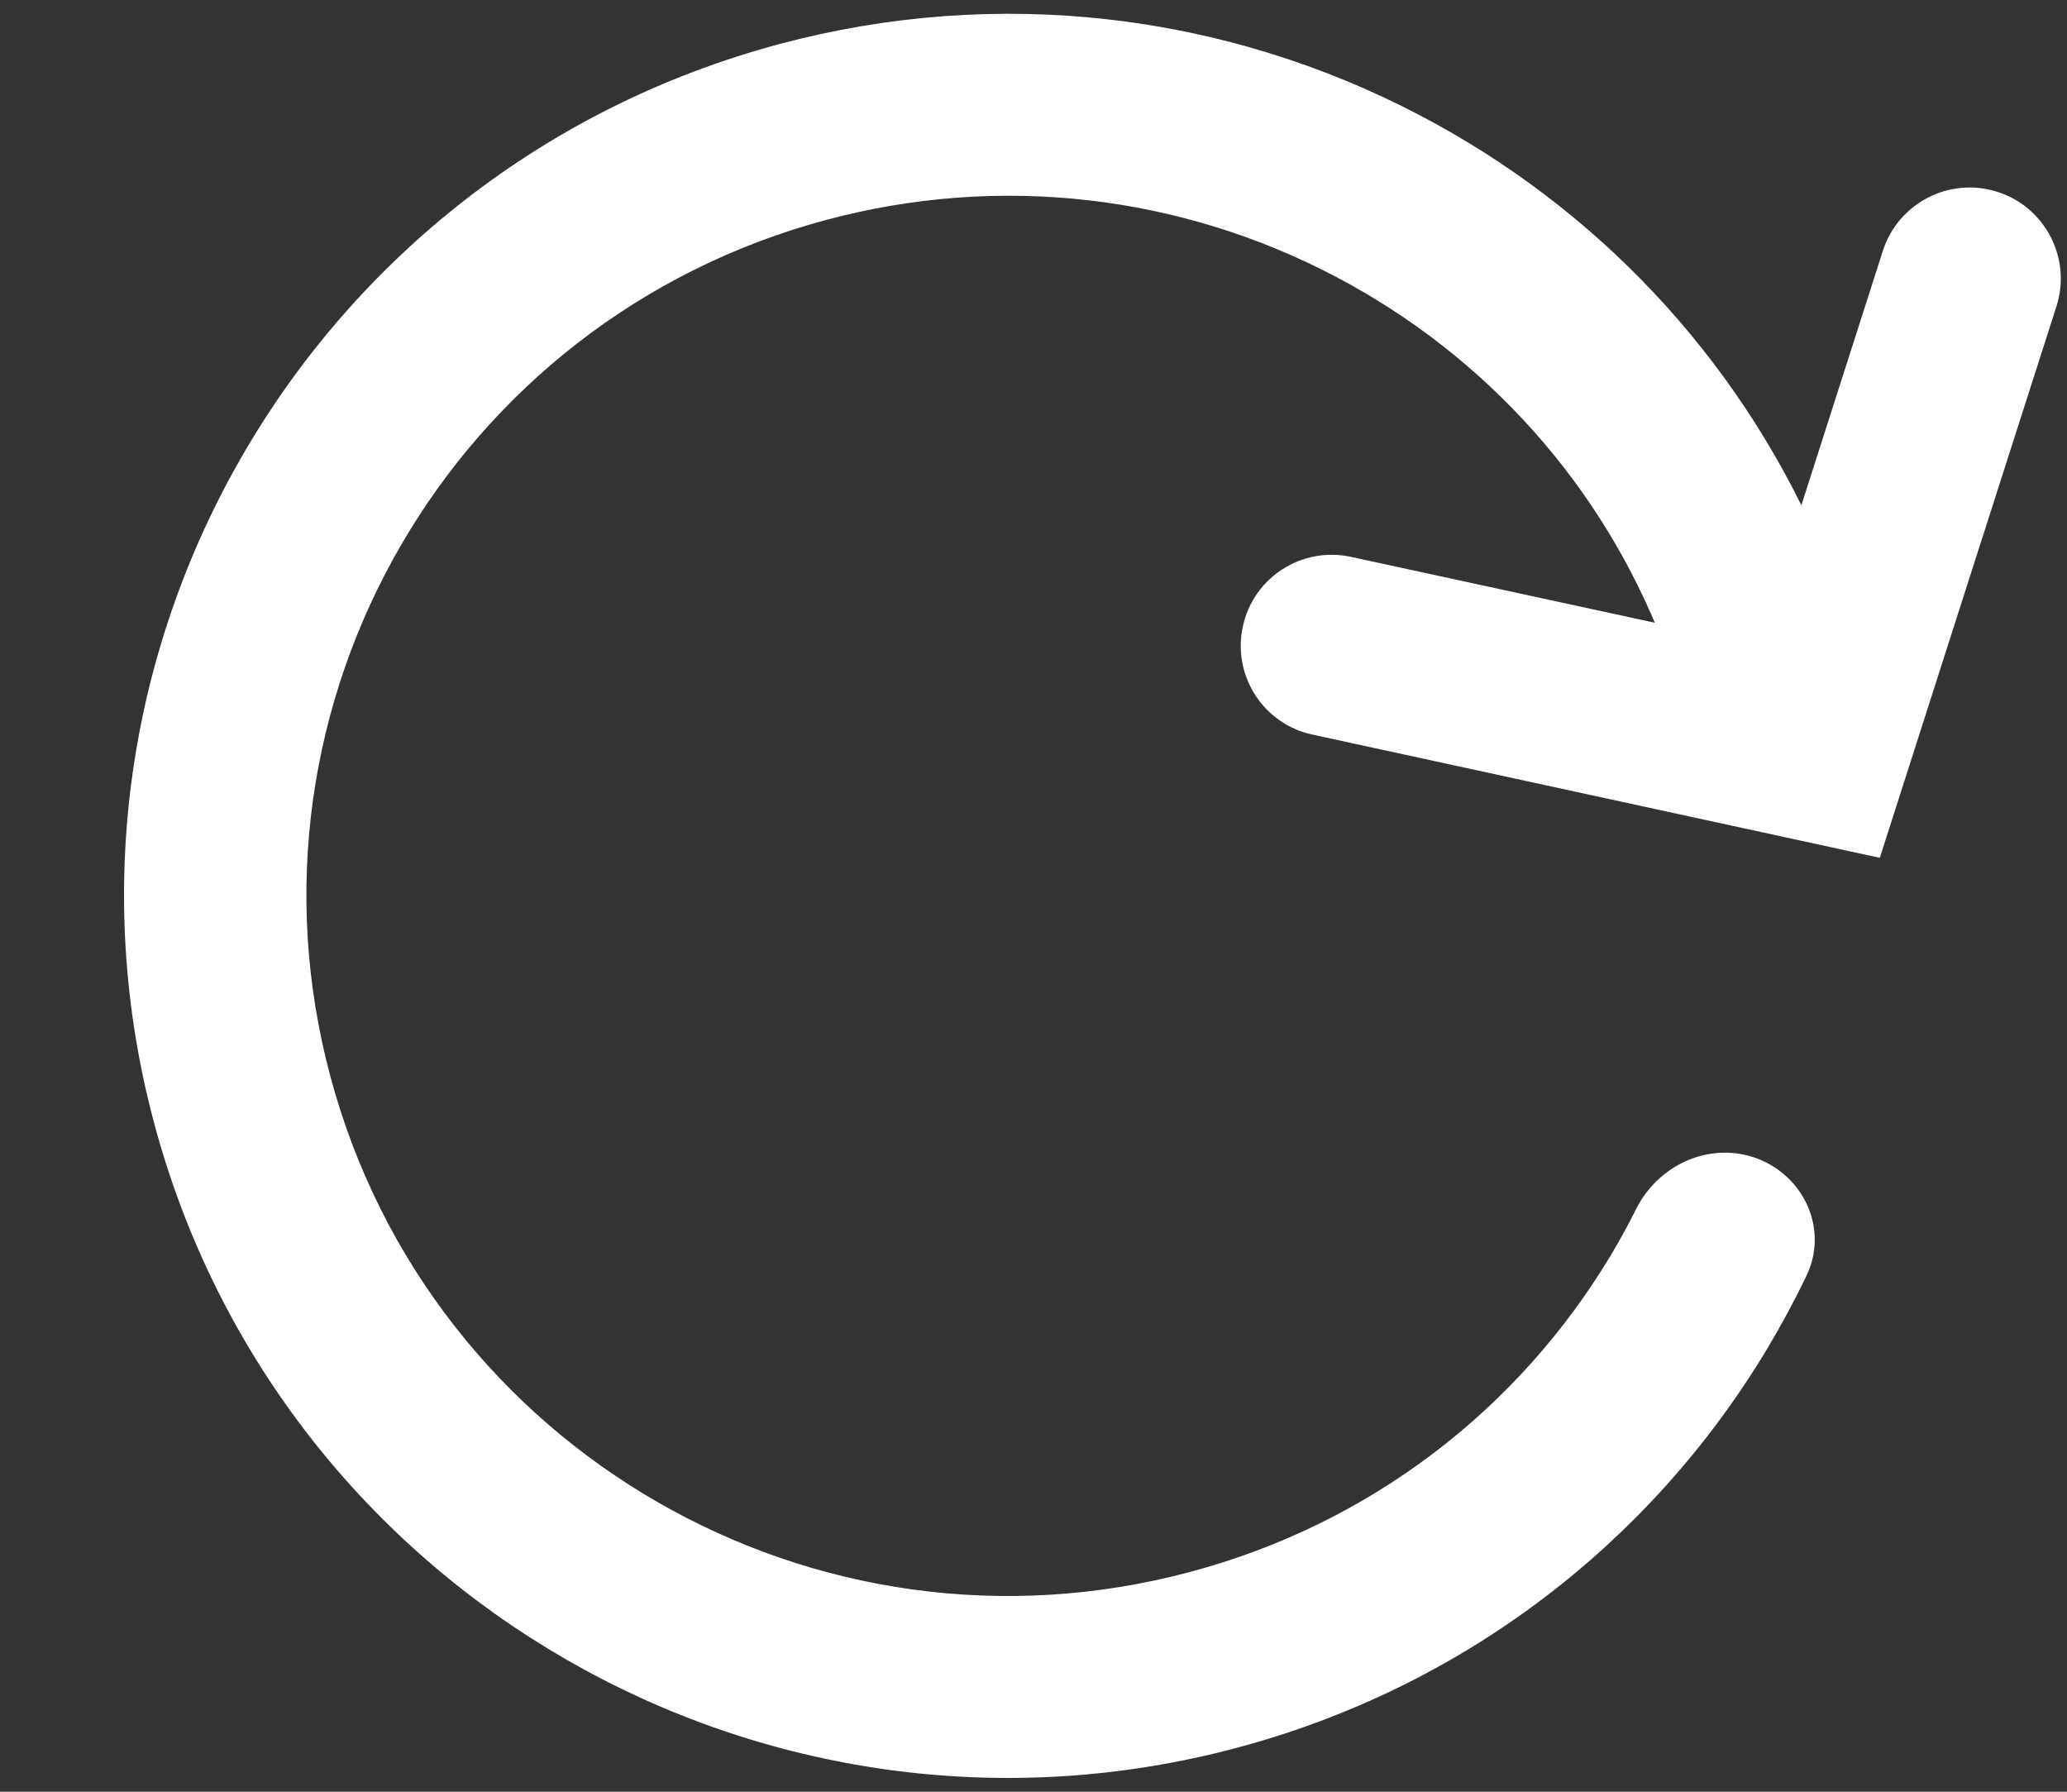 <svg width="15" height="13" viewBox="0 0 15 13" fill="none" xmlns="http://www.w3.org/2000/svg">
<rect x="0" y="0" width="15" height="13" fill="#333333" stroke="none"/>
<path d="M12.172 4.656C11.721 3.471 10.855 2.504 9.736 1.917C8.587 1.314 7.254 1.156 5.974 1.498C3.203 2.238 1.559 5.078 2.302 7.84C3.044 10.603 5.892 12.243 8.662 11.502C9.987 11.149 11.09 10.304 11.779 9.153C11.844 9.043 11.906 8.931 11.963 8.816C12.102 8.54 12.422 8.391 12.713 8.498C13.004 8.606 13.154 8.931 13.02 9.211C12.936 9.387 12.843 9.559 12.743 9.727C11.907 11.125 10.562 12.154 8.953 12.584C5.583 13.484 2.12 11.49 1.217 8.13C0.314 4.77 2.314 1.317 5.683 0.416C7.24 0 8.862 0.193 10.259 0.926C11.518 1.586 12.513 2.643 13.09 3.939L13.759 1.85C13.854 1.556 14.169 1.393 14.464 1.487C14.76 1.581 14.923 1.898 14.828 2.193L13.574 6.107L9.545 5.232C9.242 5.167 9.051 4.868 9.117 4.566C9.182 4.264 9.48 4.073 9.782 4.138L12.172 4.656Z" fill="white" stroke="white" stroke-width="0.2"/>
</svg>
